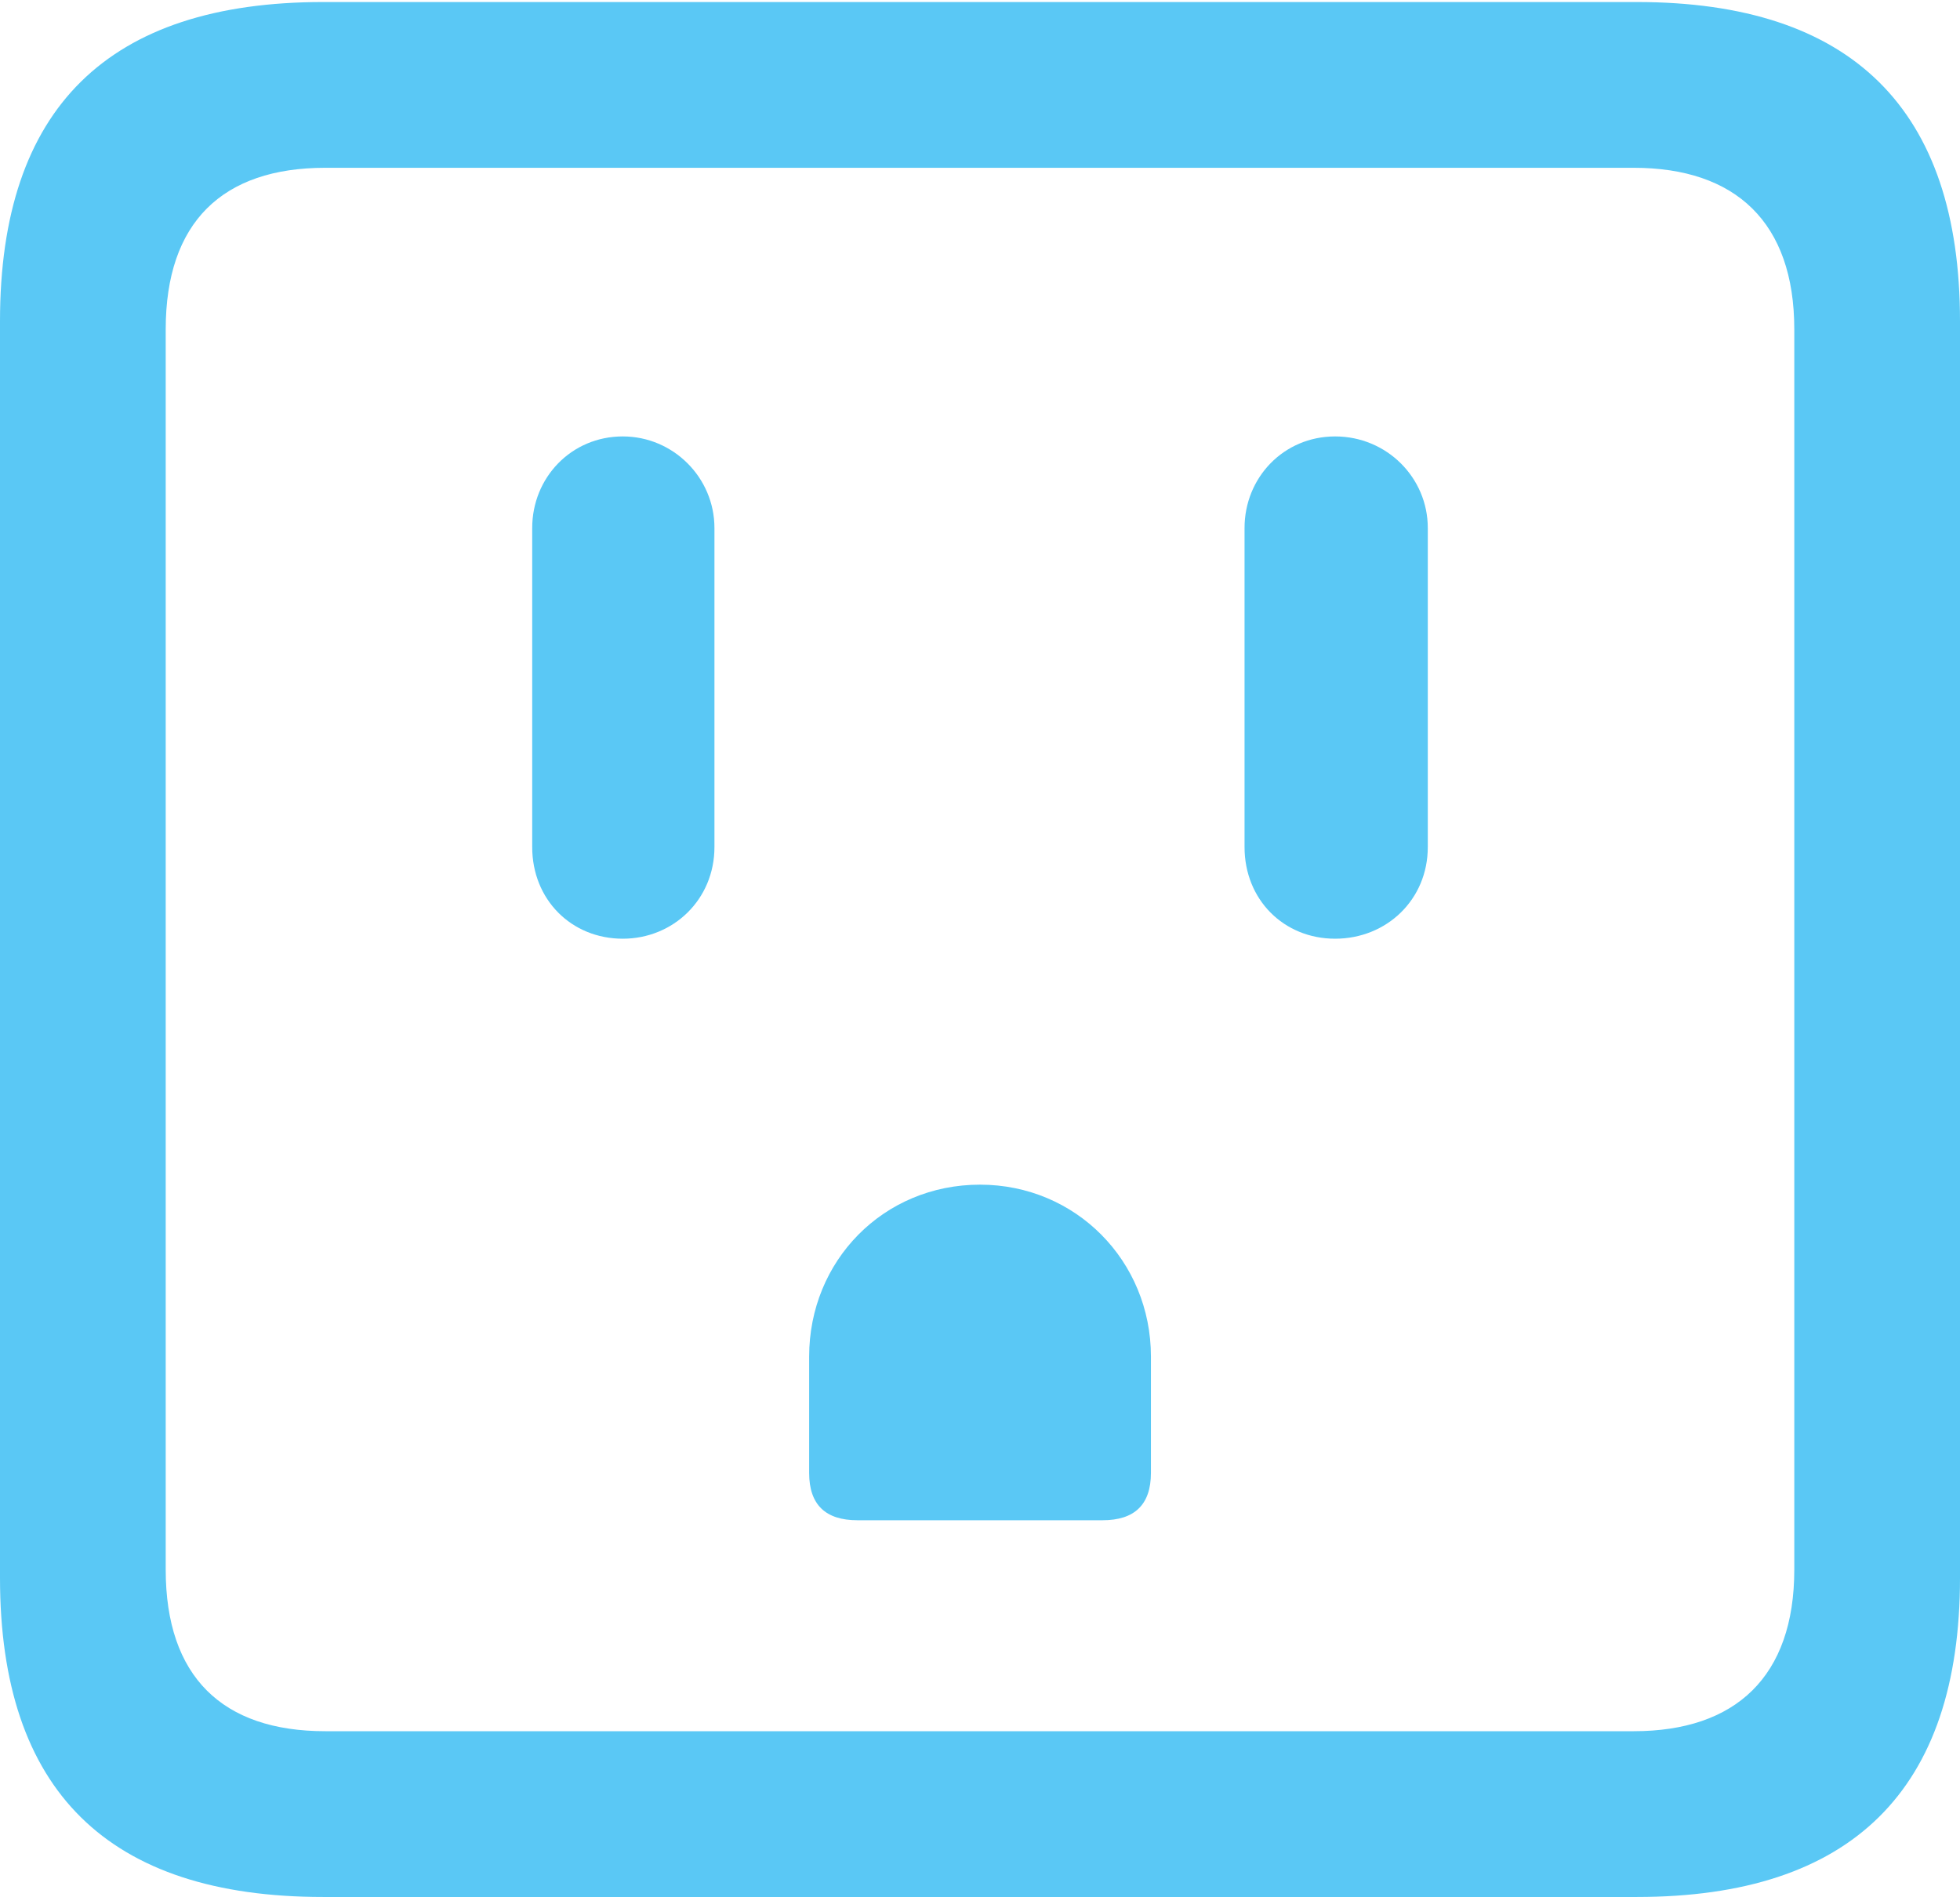 <?xml version="1.0" encoding="UTF-8"?>
<!--Generator: Apple Native CoreSVG 175.5-->
<!DOCTYPE svg
PUBLIC "-//W3C//DTD SVG 1.1//EN"
       "http://www.w3.org/Graphics/SVG/1.1/DTD/svg11.dtd">
<svg version="1.1" xmlns="http://www.w3.org/2000/svg" xmlns:xlink="http://www.w3.org/1999/xlink" width="23.242" height="22.498">
 <g>
  <rect height="22.498" opacity="0" width="23.242" x="0" y="0"/>
  <path d="M3.833 22.498L19.409 22.498C21.96 22.498 23.242 21.228 23.242 18.713L23.242 3.809C23.242 1.294 21.96 0.024 19.409 0.024L3.833 0.024C1.282 0.024 0 1.282 0 3.809L0 18.713C0 21.24 1.282 22.498 3.833 22.498ZM3.857 20.532C2.637 20.532 1.965 19.885 1.965 18.616L1.965 3.906C1.965 2.637 2.637 1.99 3.857 1.99L19.373 1.99C20.581 1.99 21.277 2.637 21.277 3.906L21.277 18.616C21.277 19.885 20.581 20.532 19.373 20.532ZM7.385 11.133C7.983 11.133 8.472 10.669 8.472 10.046L8.472 6.262C8.472 5.664 7.983 5.176 7.385 5.176C6.775 5.176 6.311 5.664 6.311 6.262L6.311 10.046C6.311 10.669 6.775 11.133 7.385 11.133ZM10.168 18.03L13.074 18.03C13.452 18.03 13.648 17.847 13.648 17.468L13.648 16.089C13.648 14.954 12.756 14.05 11.621 14.05C10.474 14.05 9.595 14.954 9.595 16.089L9.595 17.468C9.595 17.847 9.79 18.03 10.168 18.03ZM15.832 11.133C16.443 11.133 16.931 10.669 16.931 10.046L16.931 6.262C16.931 5.664 16.443 5.176 15.832 5.176C15.222 5.176 14.758 5.664 14.758 6.262L14.758 10.046C14.758 10.669 15.222 11.133 15.832 11.133Z" fill="#5ac8f5"/>
 </g>
</svg>
